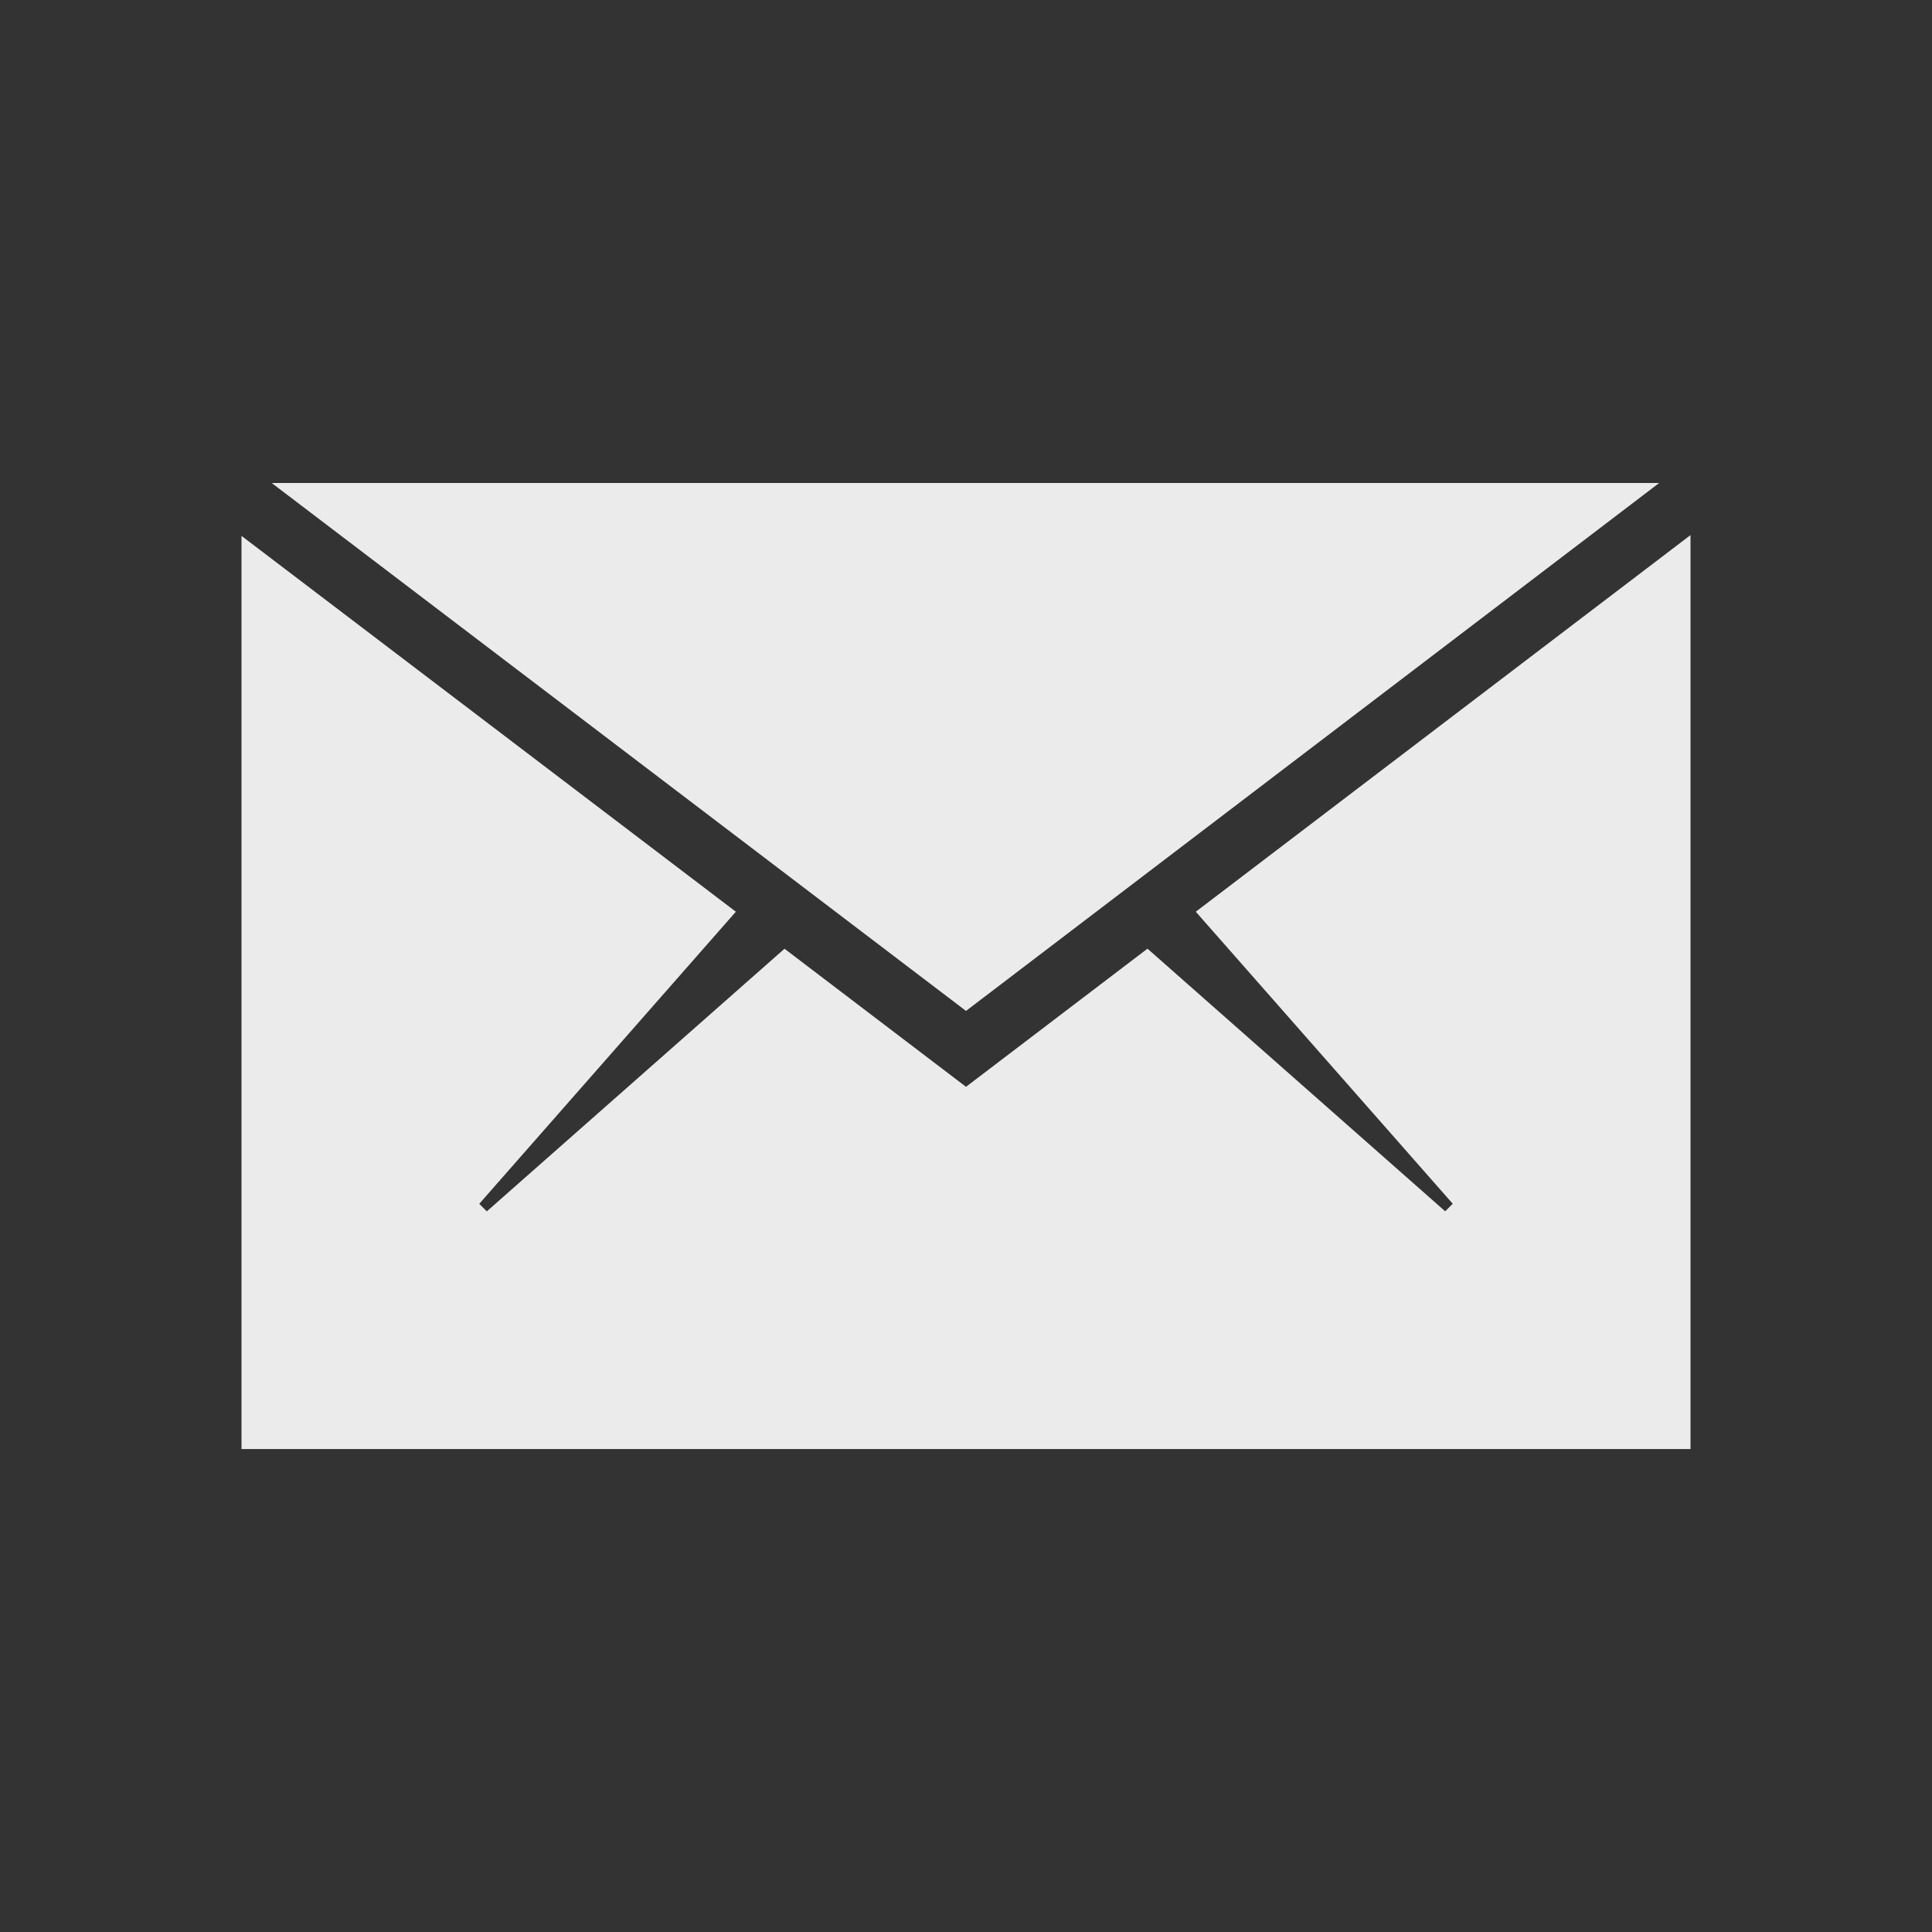 <!-- Generated by IcoMoon.io -->
<svg version="1.1" xmlns="http://www.w3.org/2000/svg" width="32" height="32" viewBox="0 0 32 32">
<rect x="0" y="0" width="32" height="32" fill="#333333" stroke="none"/>
<title>email</title>
<path fill="#fff" opacity="0.9" d="M28 24v-15.137l-8.194 6.238 4.256 4.837-0.125 0.125-4.931-4.35-3.006 2.288-3.006-2.287-4.931 4.35-0.125-0.125 4.25-4.838-8.188-6.225v15.125h24z"></path>
<path fill="#fff" opacity="0.9" d="M27.481 8h-22.981l11.5 8.744 11.481-8.744z"></path>
</svg>
